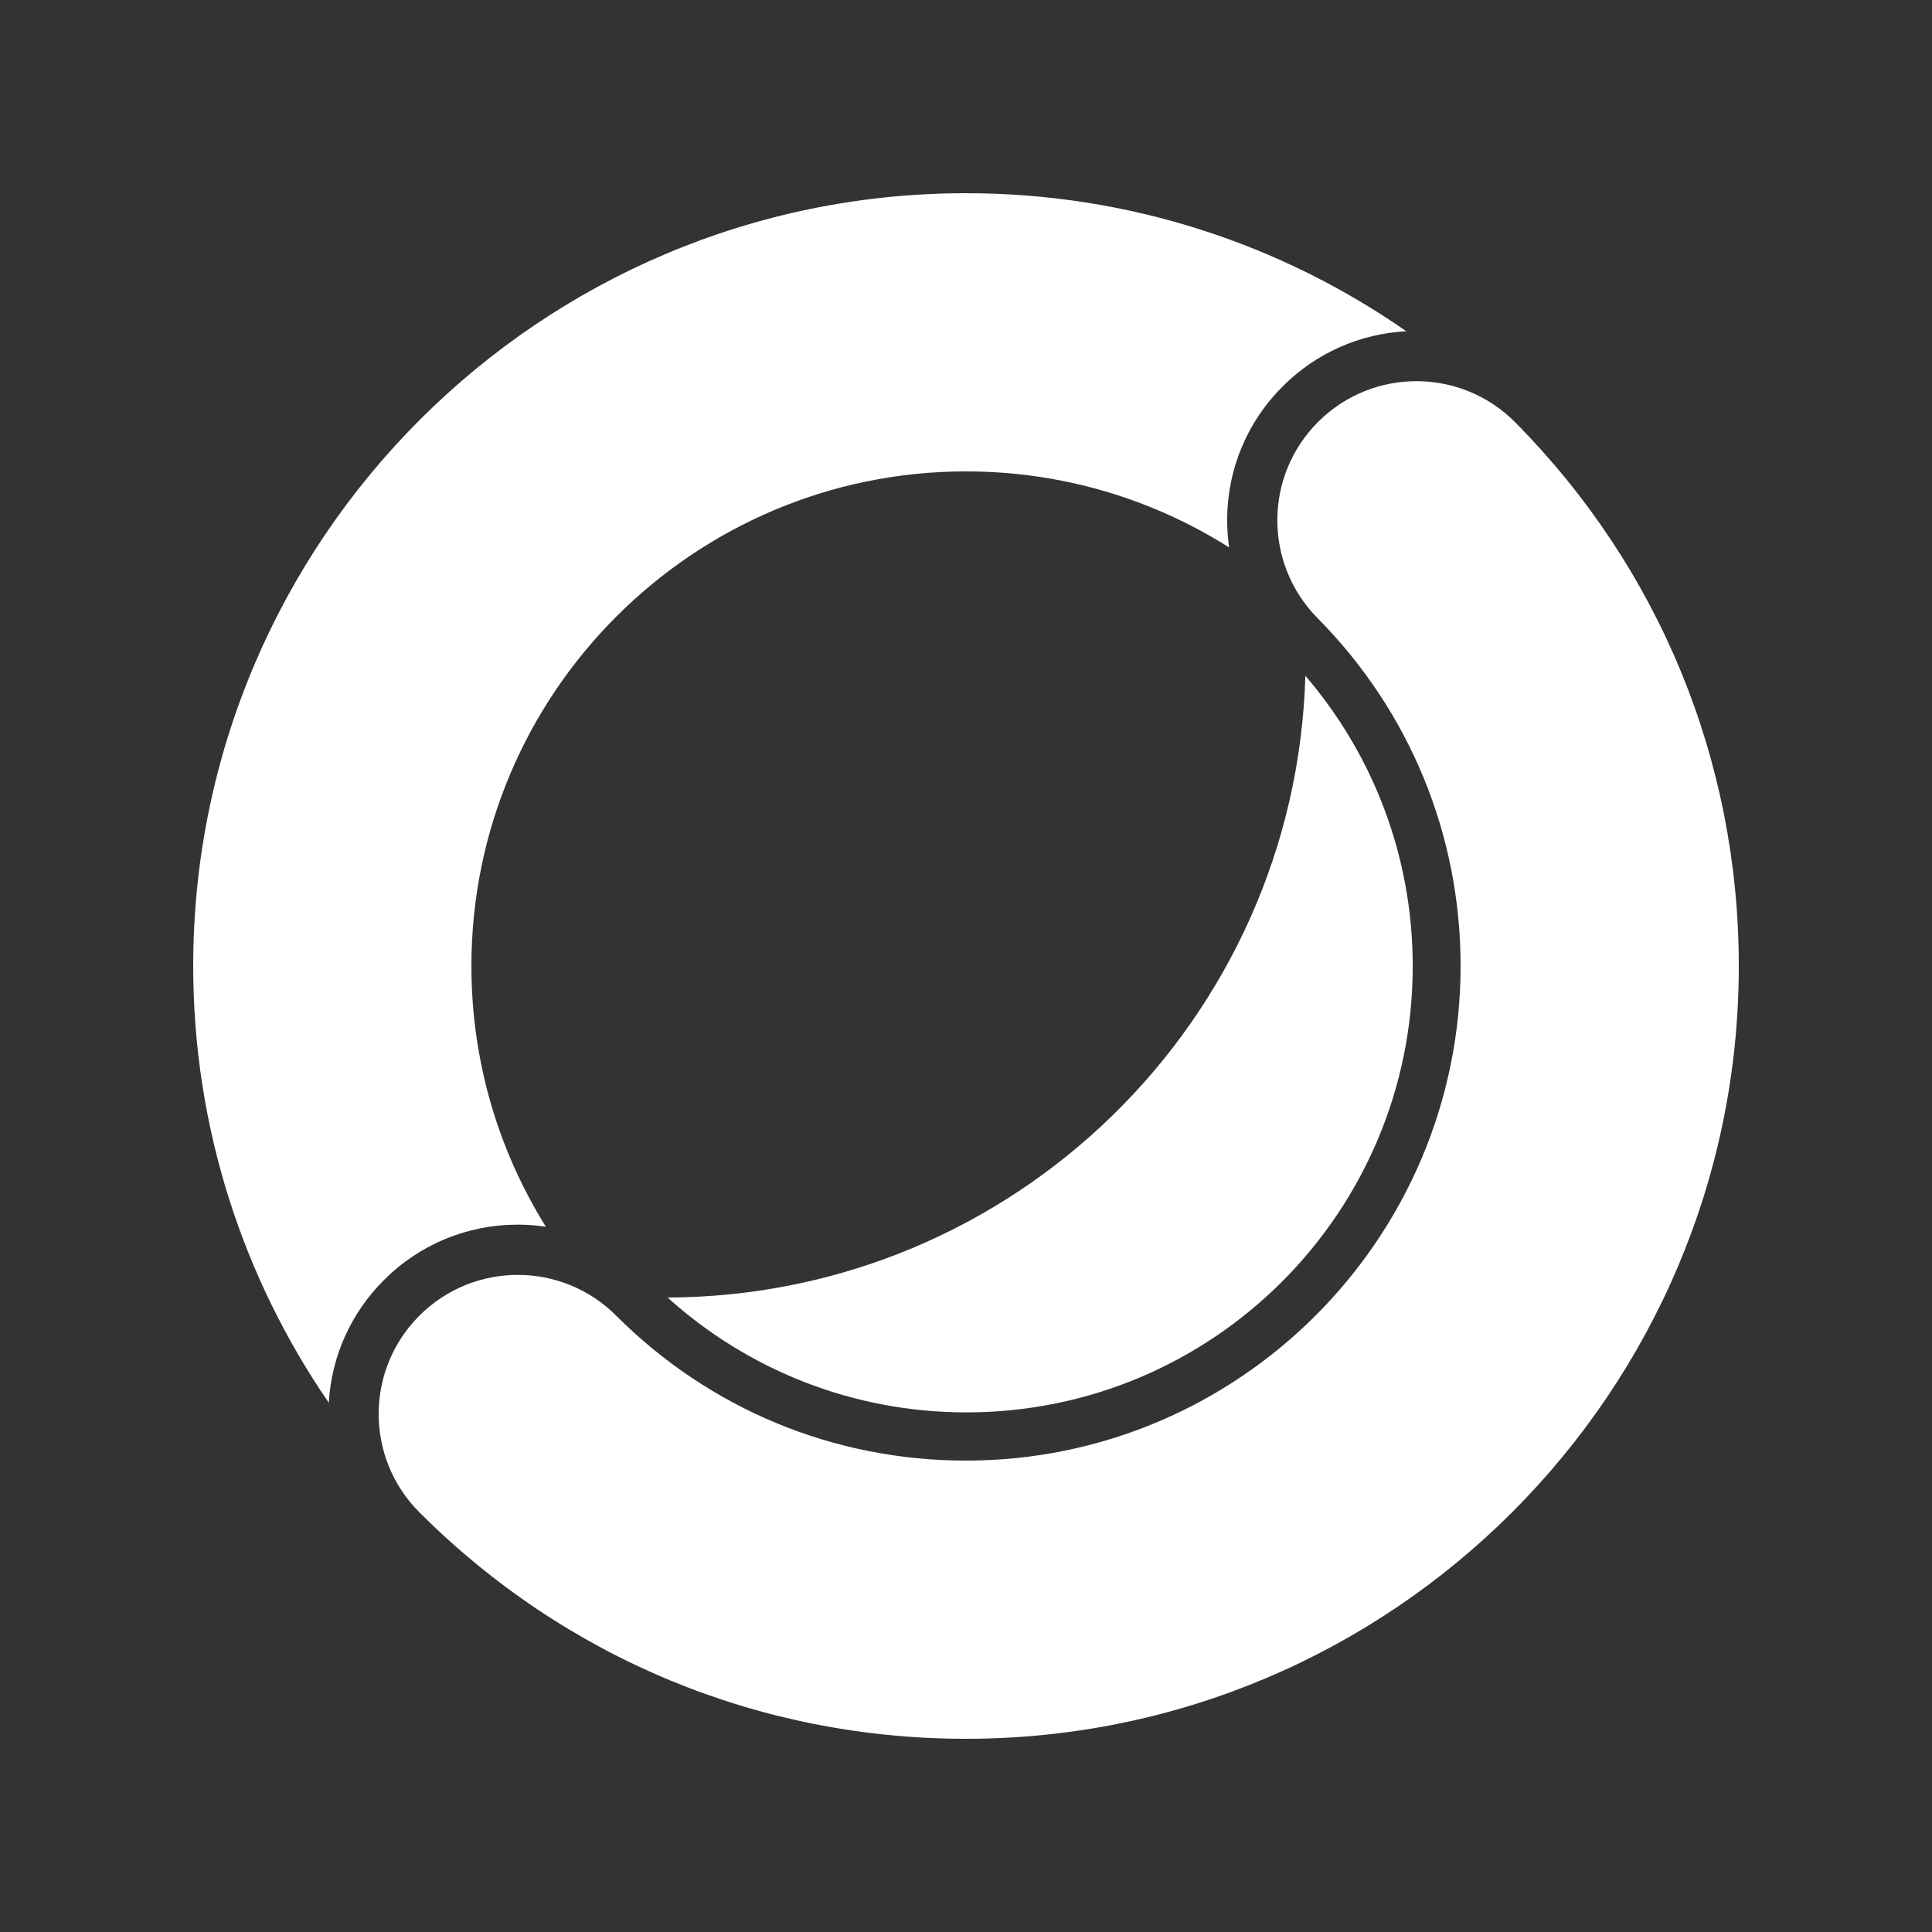 <?xml version="1.0" encoding="utf-8"?>
<!-- Generator: Adobe Illustrator 22.0.1, SVG Export Plug-In . SVG Version: 6.00 Build 0)  -->
<svg version="1.1" id="Layer_1" xmlns="http://www.w3.org/2000/svg" xmlns:xlink="http://www.w3.org/1999/xlink" x="0px" y="0px"
	 viewBox="0 0 40 40" style="enable-background:new 0 0 40 40;" xml:space="preserve">
<rect x="0" y="0" width="40" height="40" fill="#333333" stroke="none"/>
<style type="text/css">
	.st0{fill:#FFFFFF;}
</style>
<g>
	<path class="st0" d="M20.009,29.242c5.103,0,9.24-4.137,9.24-9.24c0-2.295-0.837-4.395-2.223-6.011
		c-0.204,7.128-6.033,12.847-13.205,12.873C15.46,28.342,17.63,29.242,20.009,29.242z"/>
	<path class="st0" d="M31.373,8.746c-1.119-1.131-2.942-1.14-4.073-0.021c-1.131,1.119-1.14,2.942-0.021,4.073
		C29.188,14.727,30.24,17.285,30.24,20c0,5.646-4.594,10.24-10.24,10.24c-2.736,0-5.309-1.066-7.243-3.001
		c-1.124-1.125-2.948-1.125-4.073-0.001c-1.125,1.124-1.126,2.948-0.001,4.073C11.705,34.334,15.725,36,20,36
		c8.822,0,16-7.178,16-16C36,15.758,34.357,11.761,31.373,8.746z"/>
	<path class="st0" d="M10.72,25.355c0.197,0,0.391,0.015,0.582,0.044C10.325,23.83,9.76,21.98,9.76,20
		c0-5.646,4.594-10.24,10.24-10.24c2,0,3.868,0.577,5.447,1.573c-0.027-0.191-0.041-0.385-0.04-0.581
		c0.005-1.047,0.418-2.029,1.163-2.766c0.688-0.681,1.586-1.077,2.546-1.128C26.527,5.057,23.385,4,20,4
		C11.178,4,4,11.178,4,20c0,3.353,1.038,6.468,2.807,9.042c0.056-0.96,0.456-1.855,1.142-2.54
		C8.689,25.762,9.674,25.355,10.72,25.355z"/>
</g>
</svg>

